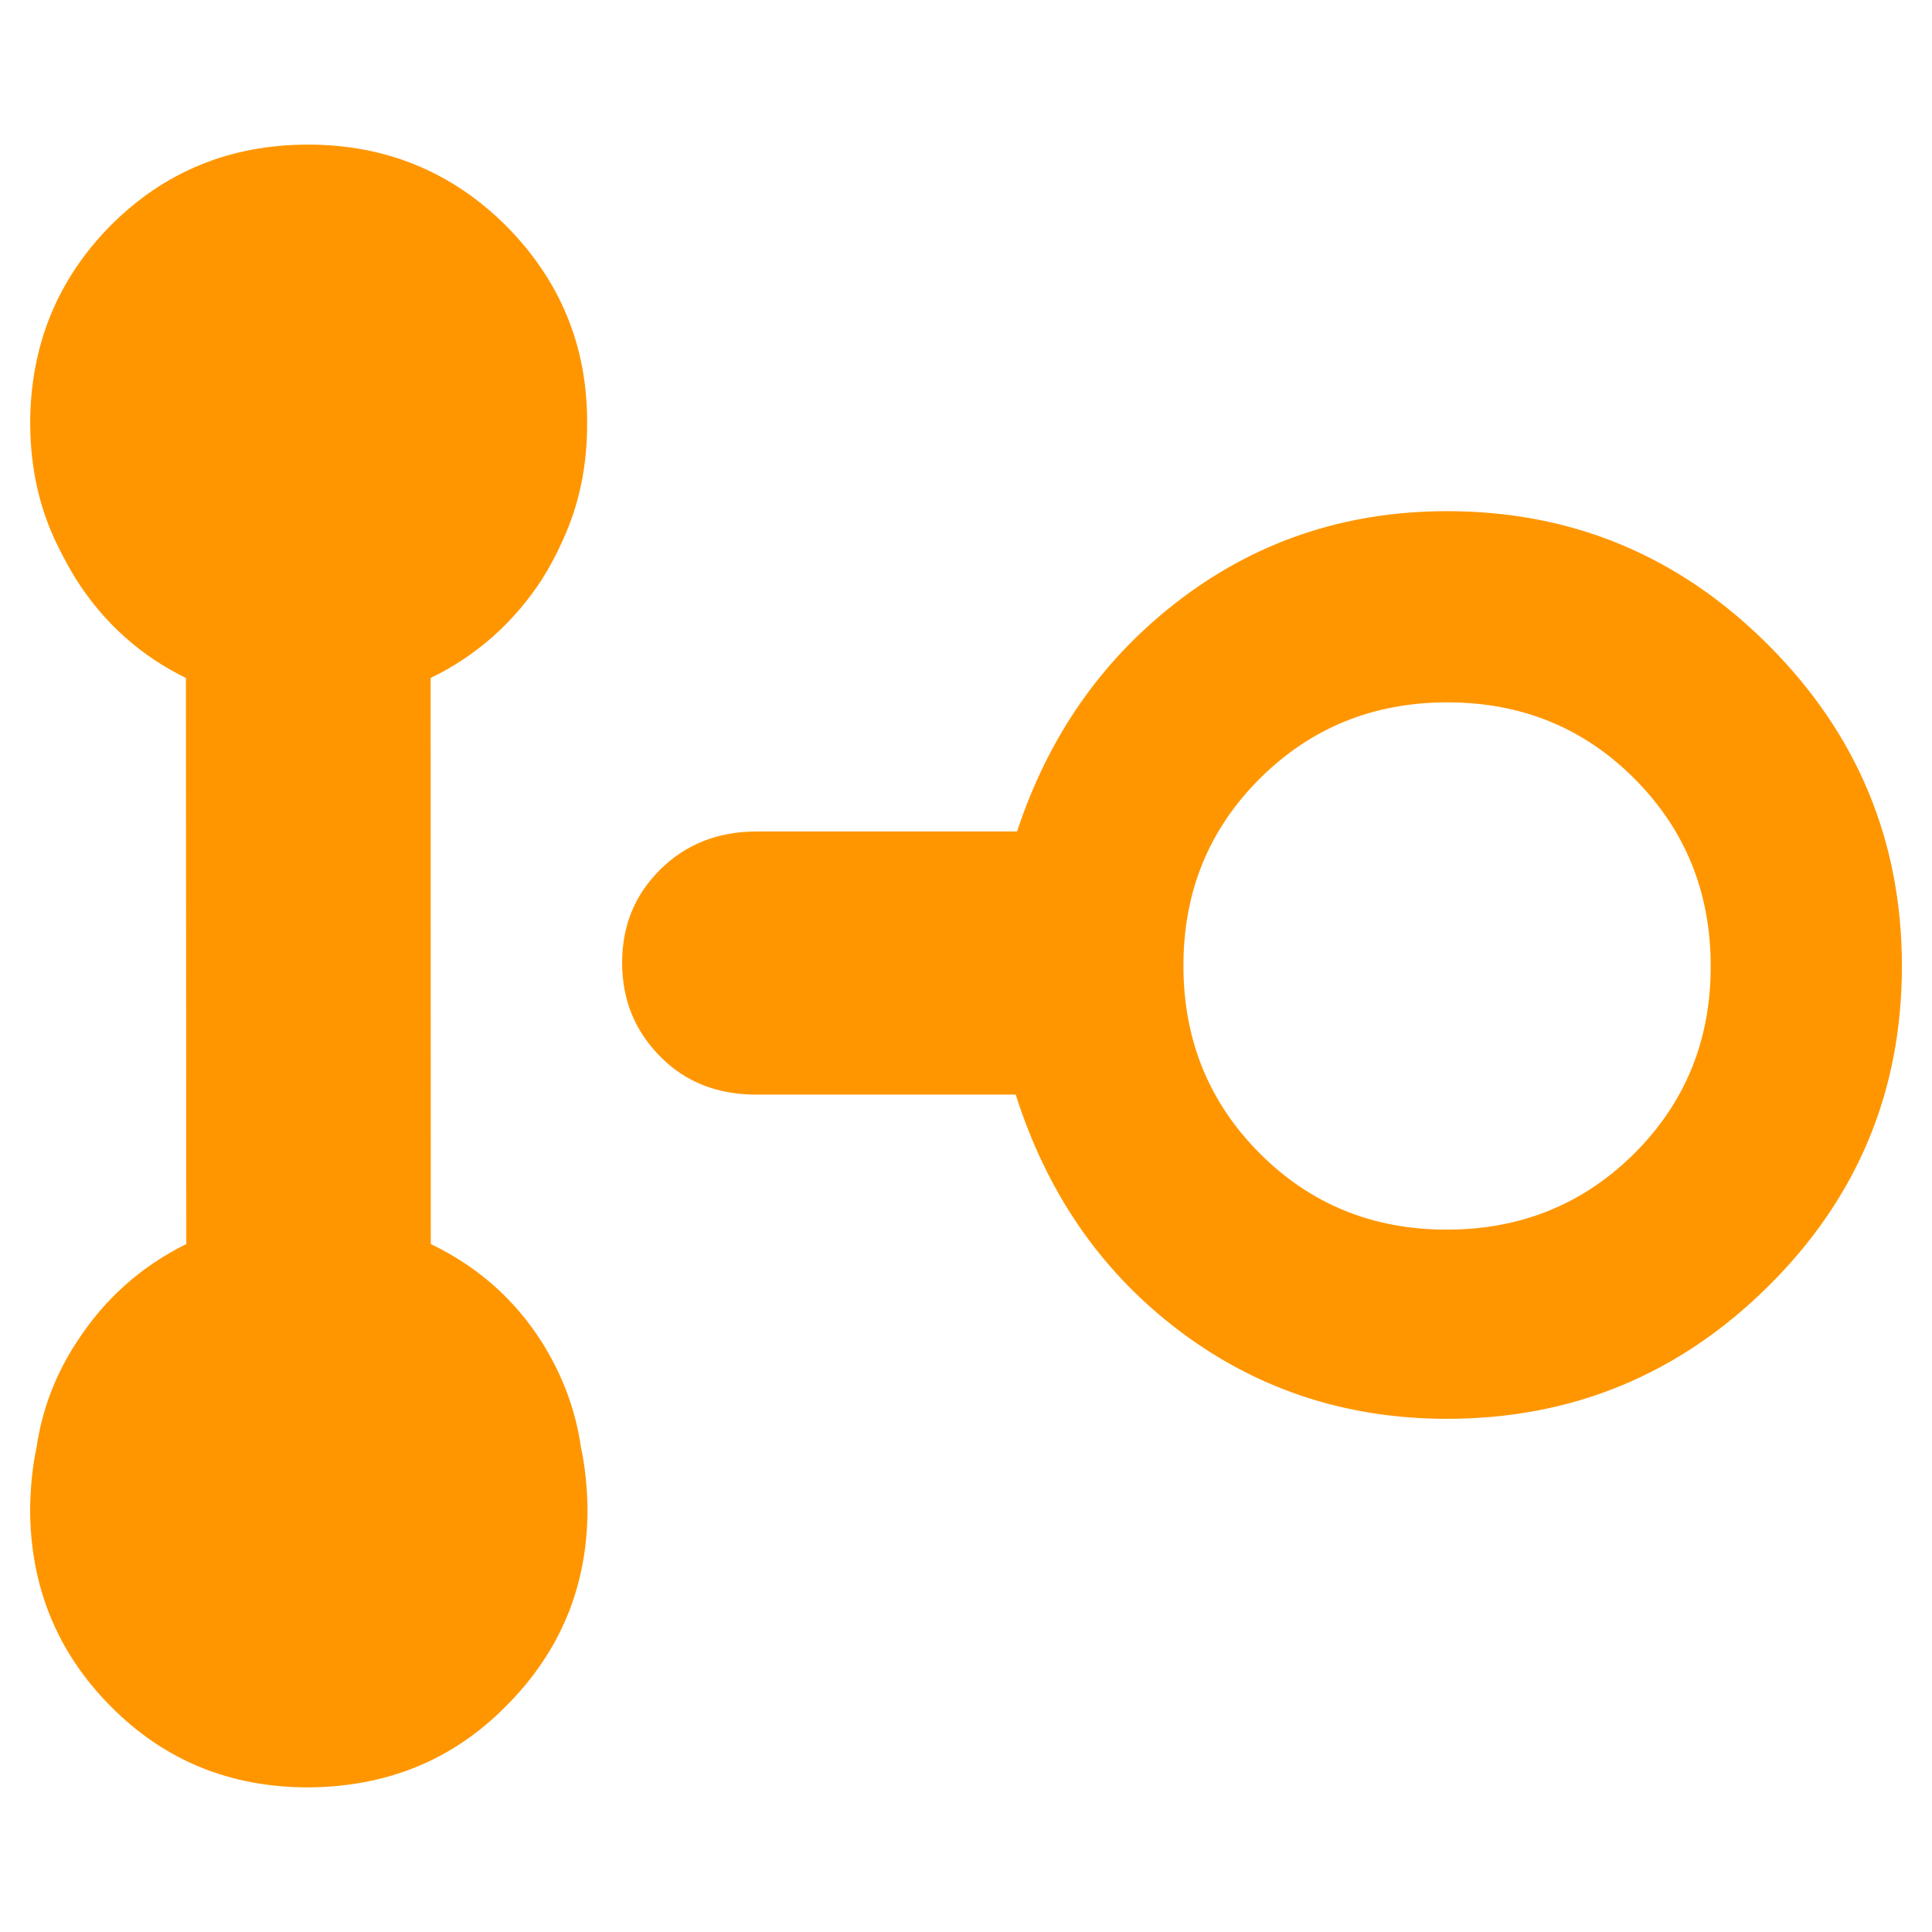 <svg height="48" viewBox="0 -960 960 960" width="48" xmlns="http://www.w3.org/2000/svg"><path fill="rgb(255, 150, 0)" d="m719.043-255c-51.347 0-96.683-15.33-136.01-46-37.054-28.9-63.161-67.26-78.323-115.09h-128.813c-19.257 0-35.205-6.12-47.83-18.91-12.625-12.81-18.93-28.12-18.93-46.75 0-18.35 6.305-33.66 18.93-46.17 12.625-12.52 28.573-18.91 47.83-18.91h129.473c15.254-46.33 41.141-83.88 77.663-112.67 39.327-31 84.663-46.5 136.01-46.5 62.073 0 115.257 22.14 159.55 66.42 44.3 44.28 66.45 97.51 66.45 159.69 0 62.17-22.15 115.2-66.45 159.08-44.293 43.87-97.477 65.81-159.55 65.81zm-.18-94c36.787 0 67.847-12.61 93.18-37.82 25.333-25.22 38-56.22 38-93 0-36.79-12.607-67.85-37.82-93.18-25.22-25.34-56.22-38-93-38-36.787 0-67.847 12.61-93.18 37.82-25.333 25.22-38 56.22-38 93 0 36.79 12.607 67.85 37.82 93.18 25.22 25.33 56.22 38 93 38zm-449.652-322.98c-13.894 21.28-32.41 37.83-55.232 48.86l.079 281.26c22.875 11.05 41.442 27.07 55.257 48.87 10.007 16.01 16.598 33.08 19.33 52 2.076 9.72 3.151 19.96 3.283 30.73.026 38.59-13.578 71.17-40.681 98.22-26.525 26.775-59.145 39.904-98.093 40.181-38.818 0-71.541-13.406-98.042-40.181-26.709-26.8-40.104-59.63-40.155-98.22.184-10.77 1.103-20.75 3.229-30.73 2.731-18.64 9.507-36.27 19.83-52 13.892-21.55 31.831-37.56 54.548-48.87l-.184-281.26c-22.587-11.03-40.709-27.32-54.469-48.86-3.231-5.24-6.121-10.51-8.695-15.75-9.48-18.64-14.154-39.4-14.208-61.74-.025-38.59 13.448-71.68 39.974-98.49 26.735-26.77 59.354-40.18 98.145-40.18 38.738 0 71.487 13.66 98.197 40.18 26.868 27.06 40.63 59.64 40.42 98.49.026 21.02-3.967 40.46-12.291 58.31-2.916 6.56-6.277 12.87-10.242 19.18z"/></svg>